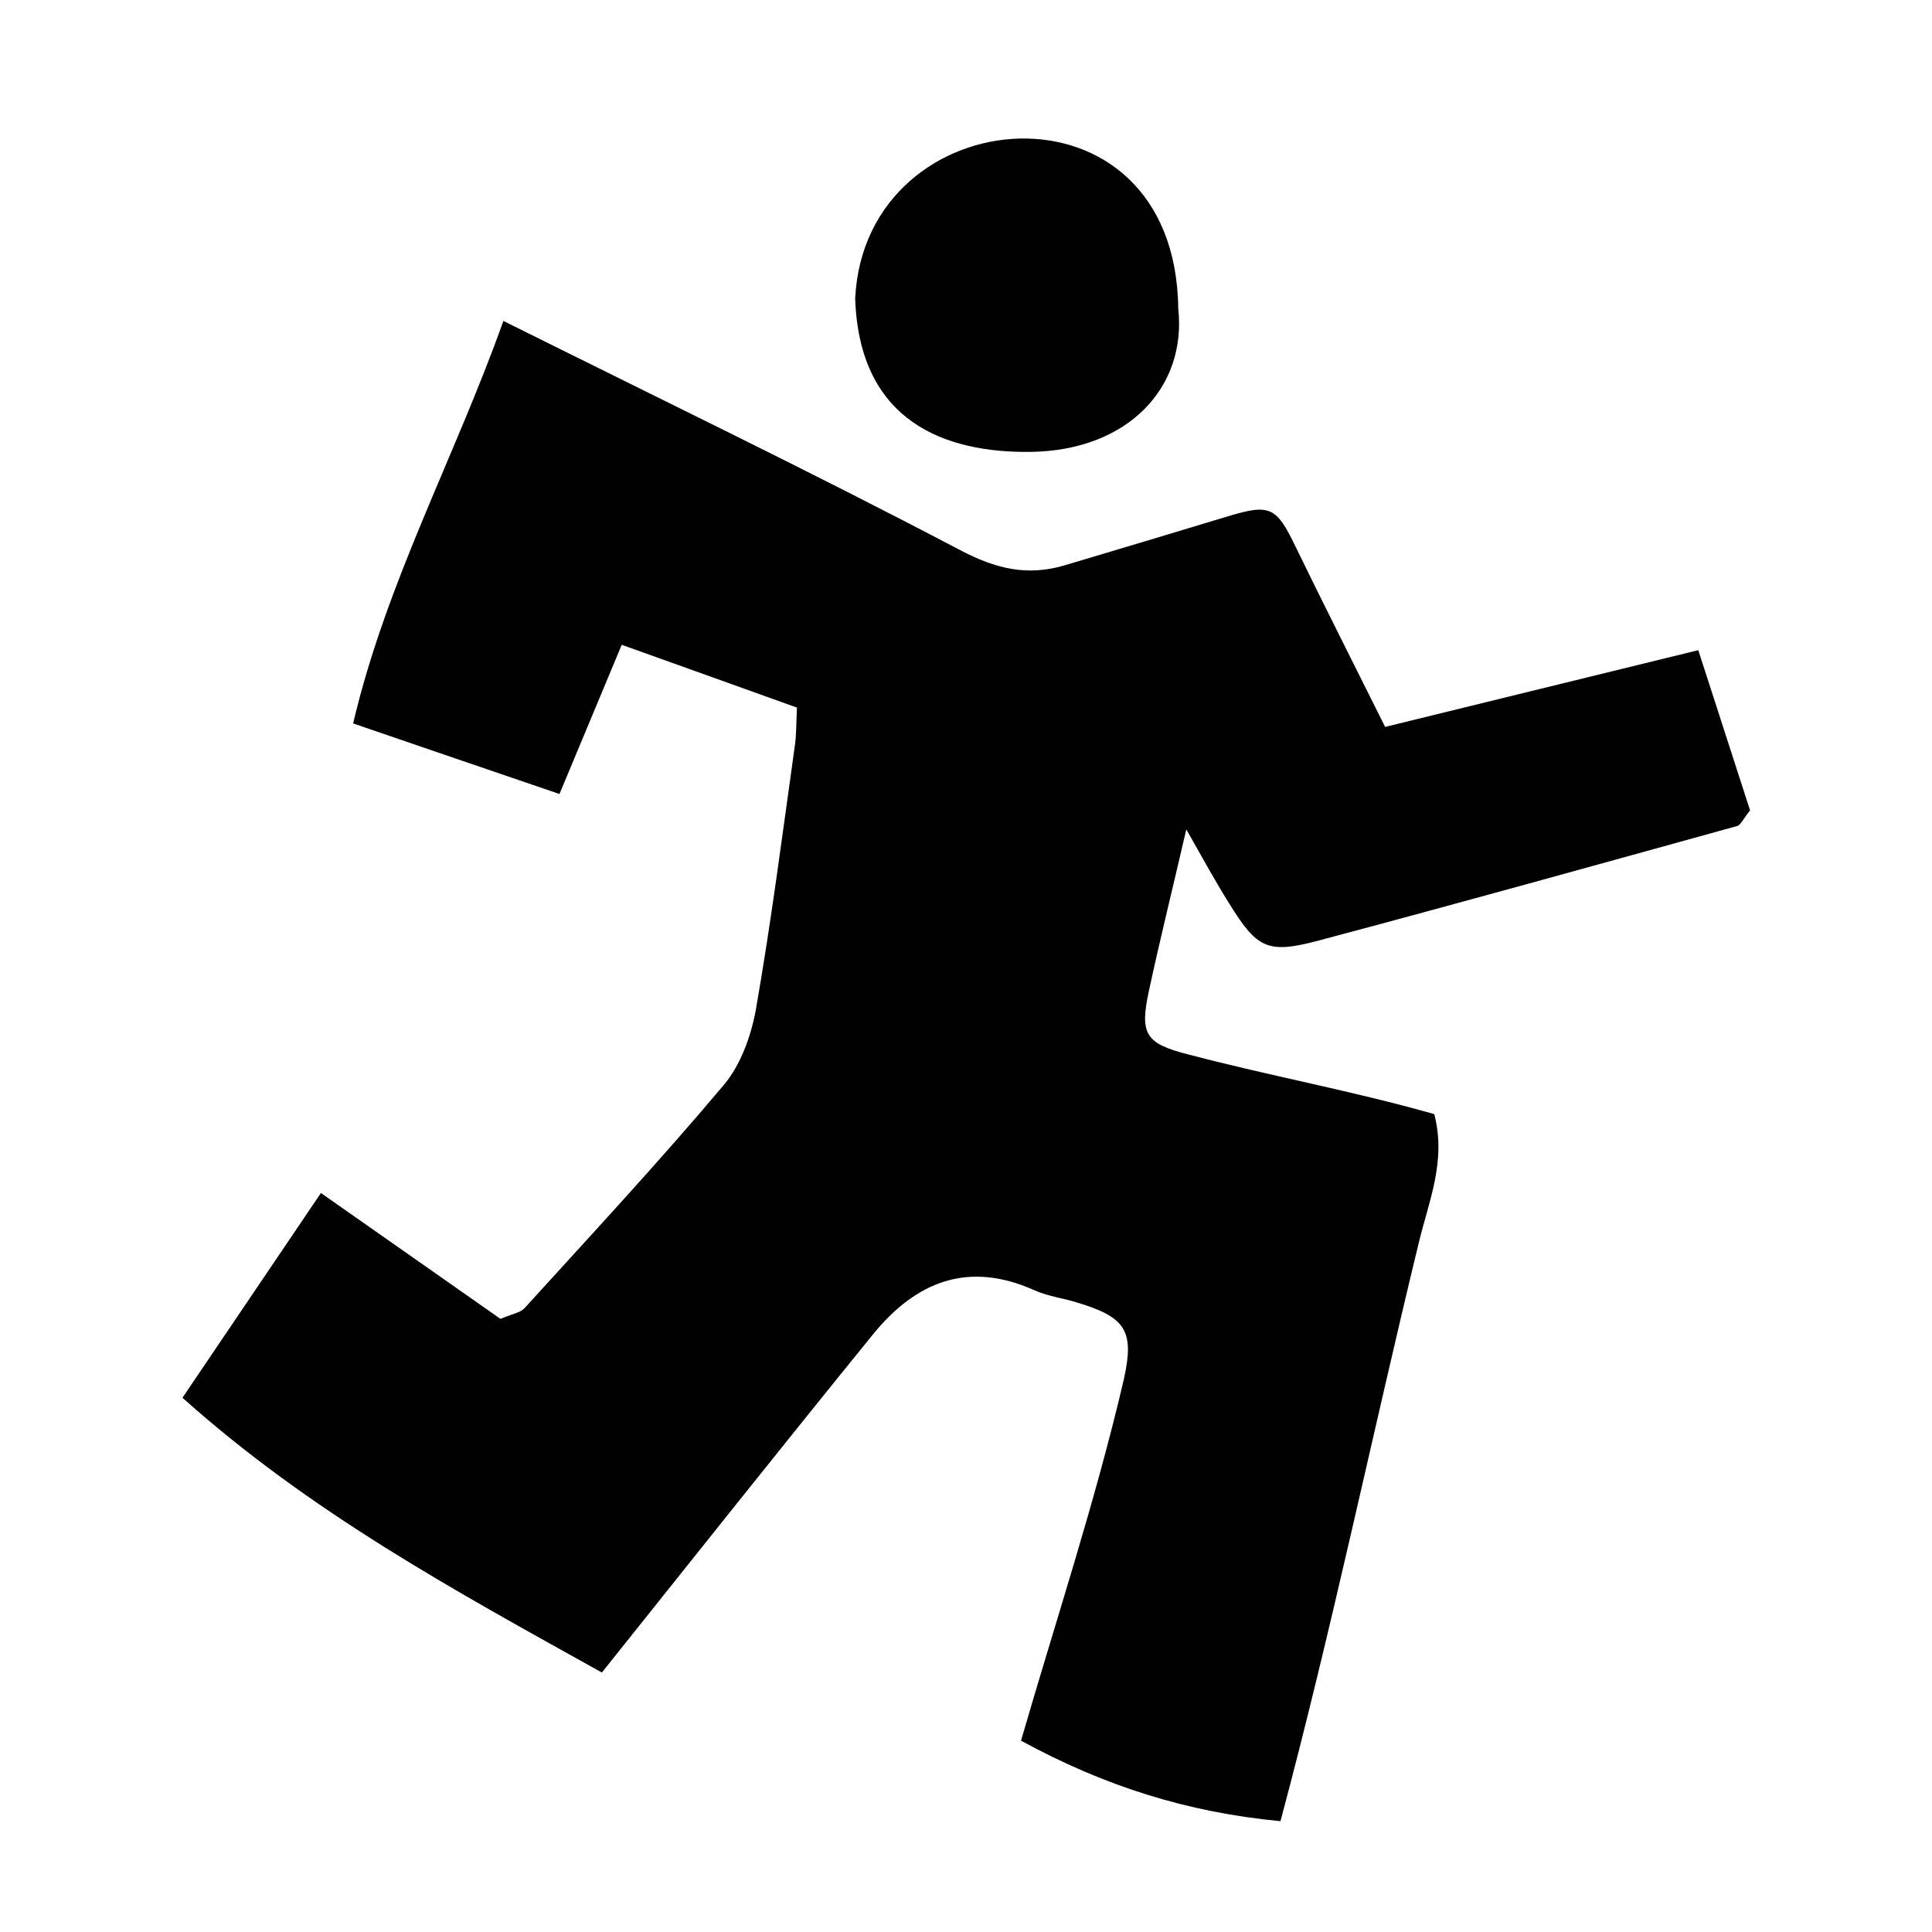 <?xml version="1.0" encoding="utf-8"?>
<!-- Generator: Adobe Illustrator 24.2.1, SVG Export Plug-In . SVG Version: 6.00 Build 0)  -->
<svg version="1.1" id="Layer_1" xmlns="http://www.w3.org/2000/svg" xmlns:xlink="http://www.w3.org/1999/xlink" x="0px" y="0px"
	 viewBox="0 0 72 72" style="enable-background:new 0 0 72 72;" xml:space="preserve">
<style type="text/css">
	.st0{fill:#010101;}
</style>
<path class="st0" d="M1060.9,1807.71c-0.6-34.16,6.53-63.5,22.78-90.47c3.6-5.98,7.11-12.01,10.74-17.97
	c1.03-1.7,2.02-3.93,3.61-4.66c2.81-1.29,6.36-2.7,9.04-1.98c1.87,0.5,3.78,4.37,4.02,6.89c3.41,37.59,1.78,78.78,27.79,109.26
	c17.05,20.3,38.72,32.82,65.24,37.22c25.39,4.48,50.91,2.19,72.97-11.87c2.62-1.35,5.17-3.18,7.97-3.79
	c9.84-2.14,8.2,9.01,6.14,15.09c-12.29,40.77-49.61,63.67-88.42,74.42c-42.23,12.84-94.34-4.49-120.27-40.36
	c-2.62-3.81-5.16-7.78-6.98-12C1066.92,1847.52,1059.64,1827.19,1060.9,1807.71z"/>
<path class="st0" d="M51.62,27.09c3.86-0.95,7.6-1.86,11.67-2.86c0.67,2.07,1.32,4.09,1.93,5.97c-0.27,0.34-0.35,0.54-0.47,0.58
	c-5.21,1.44-10.41,2.89-15.64,4.28c-1.89,0.5-2.27,0.28-3.32-1.42c-0.49-0.78-0.93-1.59-1.58-2.73c-0.53,2.29-0.99,4.14-1.39,6
	c-0.35,1.62-0.15,1.98,1.48,2.39c3.04,0.8,6.13,1.36,9.15,2.22c0.46,1.75-0.21,3.26-0.58,4.81c-1.75,7.21-3.23,14.36-5.15,21.54
	c-3.47-0.33-6.55-1.3-9.67-3c1.31-4.52,2.78-8.94,3.84-13.5c0.39-1.78,0.05-2.28-1.72-2.82c-0.54-0.17-1.12-0.24-1.63-0.47
	c-2.46-1.1-4.4-0.32-6,1.64c-3.45,4.25-6.65,8.28-10.11,12.61c-5.5-3.06-10.86-5.97-15.63-10.24c1.74-2.57,3.39-5.01,5.16-7.63
	c2.35,1.65,4.57,3.2,6.69,4.69c0.45-0.19,0.74-0.23,0.89-0.39c2.5-2.75,5.03-5.47,7.42-8.31c0.64-0.75,1.03-1.84,1.21-2.83
	c0.57-3.26,0.99-6.54,1.45-9.82c0.06-0.39,0.05-0.79,0.08-1.43c-2.1-0.75-4.2-1.51-6.53-2.34c-0.79,1.89-1.52,3.64-2.32,5.56
	c-2.55-0.87-5.04-1.72-7.69-2.63c1.24-5.27,3.77-9.87,5.6-15c5.8,2.89,11.46,5.62,17.02,8.54c1.33,0.7,2.5,0.98,3.89,0.57
	c2.01-0.6,4.02-1.2,6.03-1.81c1.64-0.5,1.86-0.39,2.6,1.15C49.35,22.57,50.44,24.72,51.62,27.09z"/>
<path class="st0" d="M43.91,11.5c0.32,2.93-1.86,5.28-5.47,5.34c-3.2,0.05-6.42-1.11-6.57-5.72C32.24,3.6,43.81,2.63,43.91,11.5z"/>
</svg>
